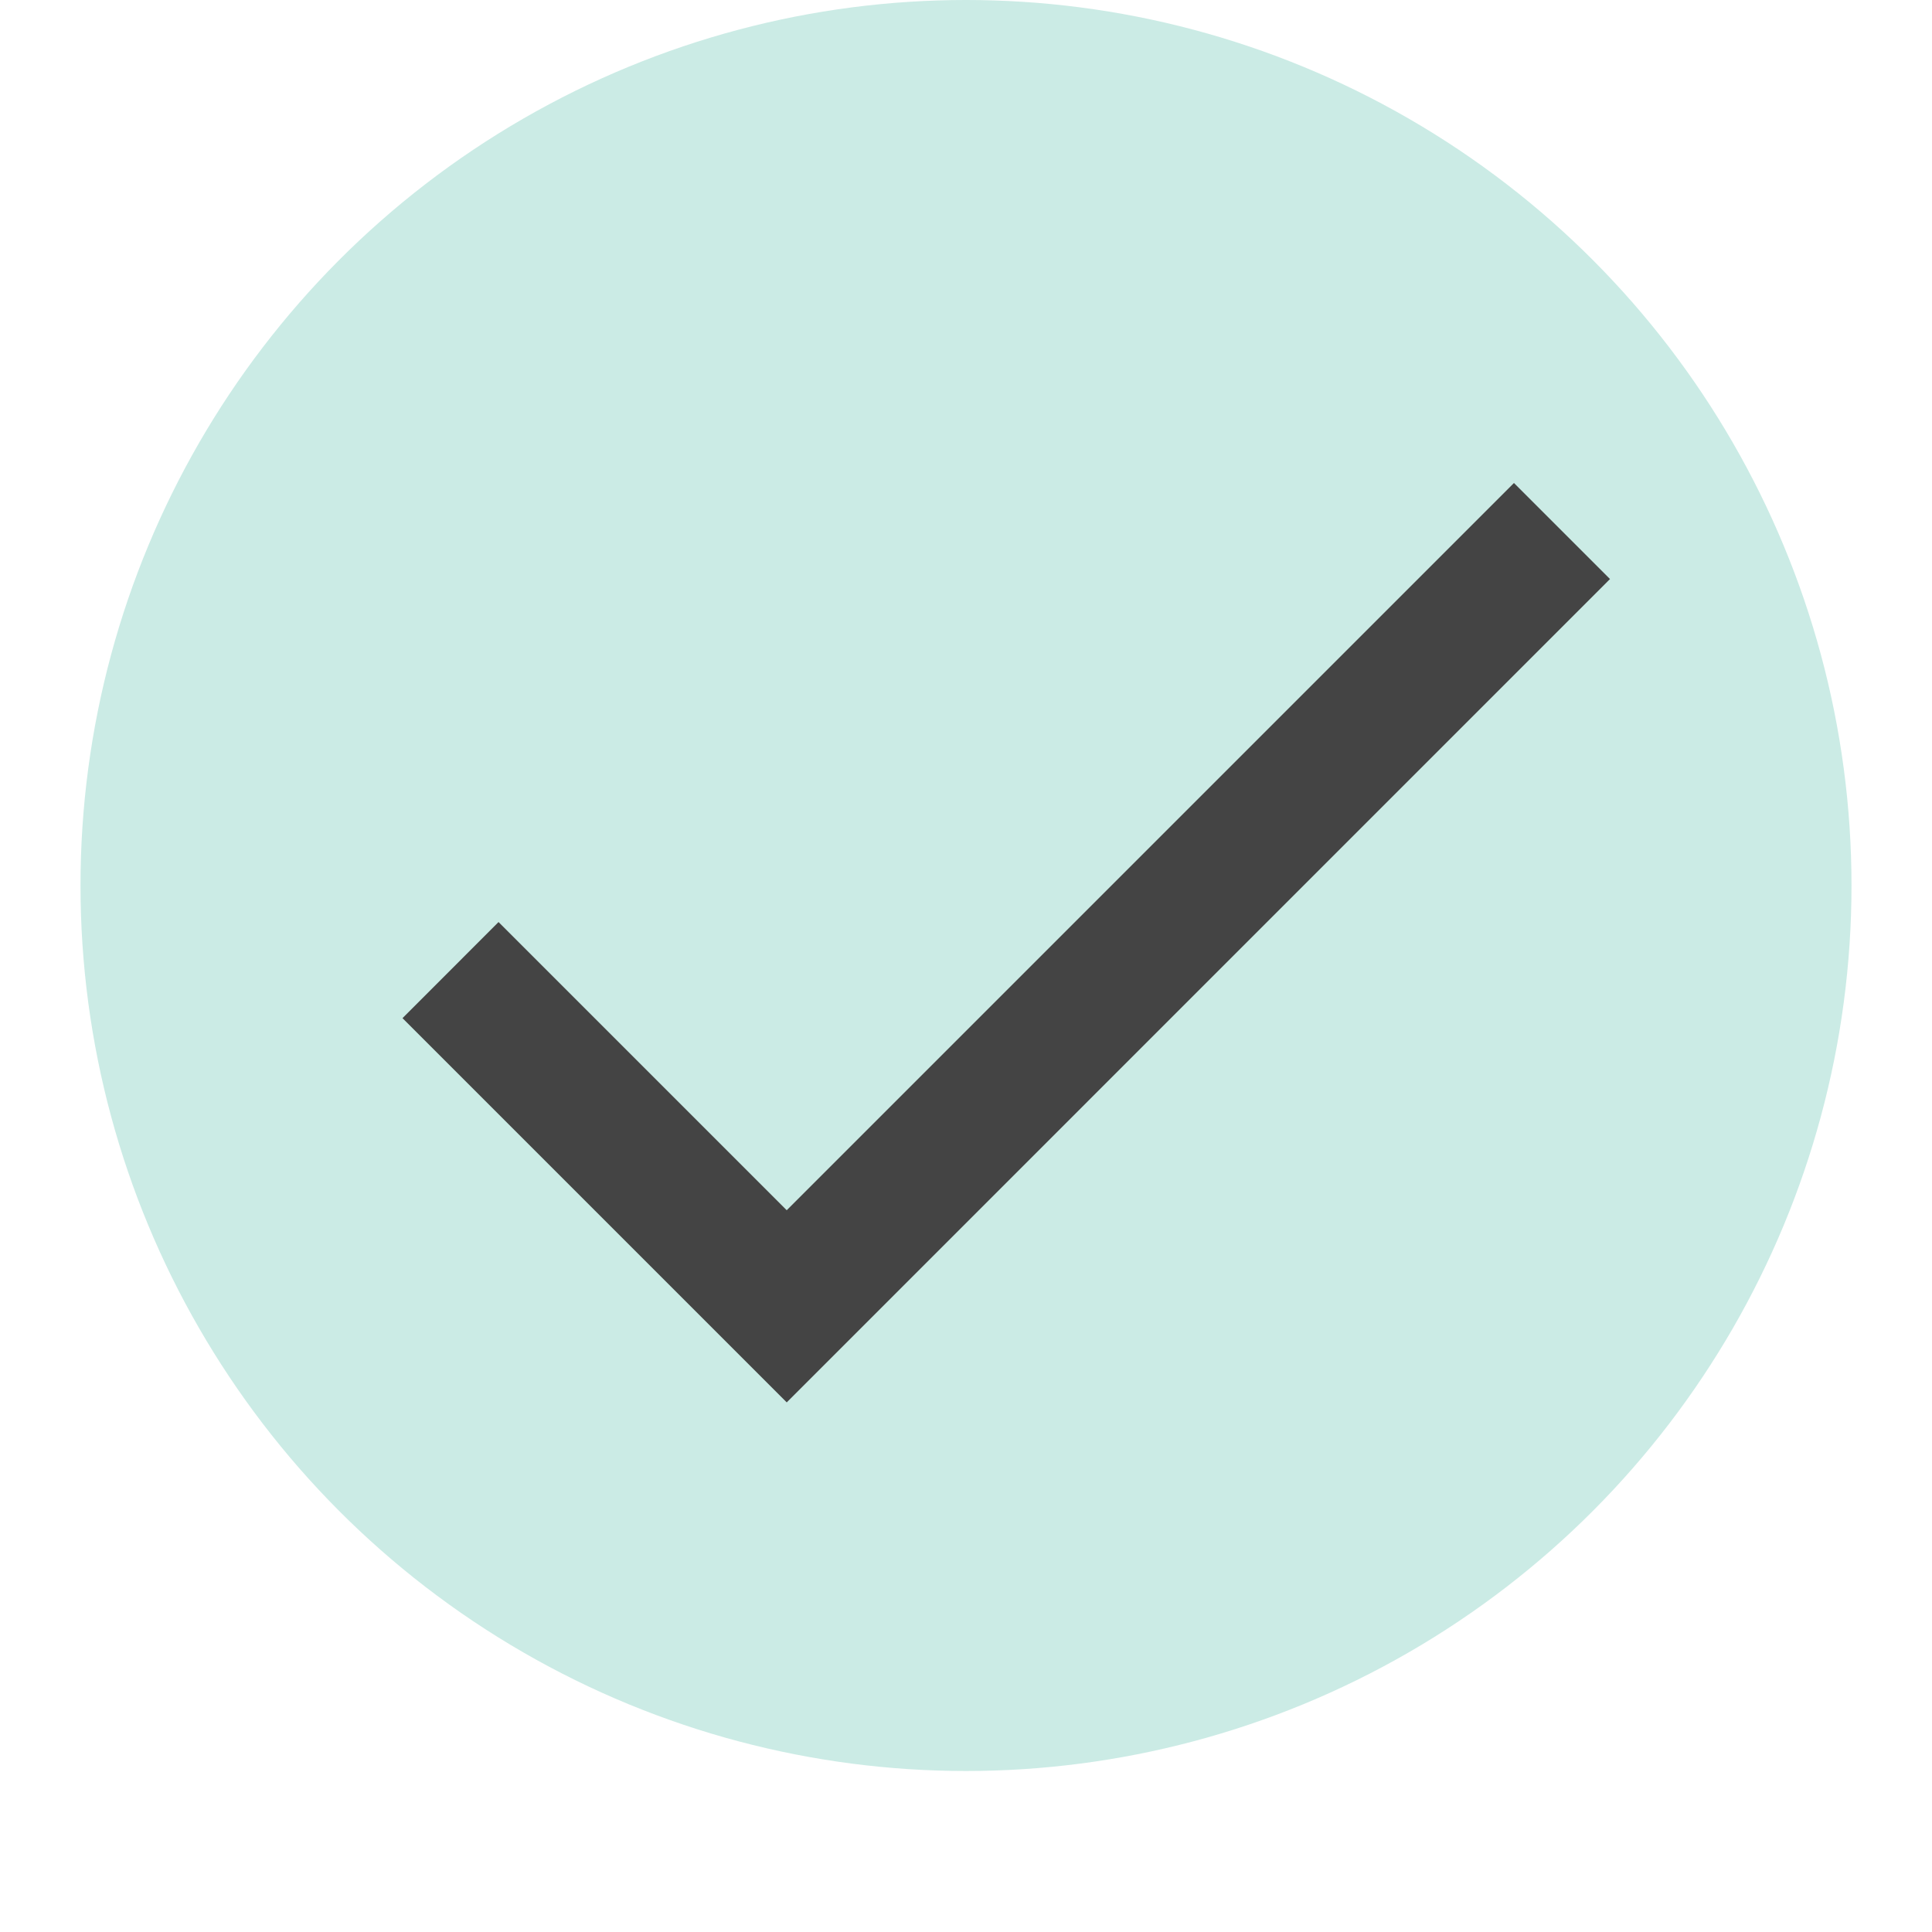 <svg width="24" height="24" viewBox="0 0 24 24" fill="none" xmlns="http://www.w3.org/2000/svg">
<circle cx="12" cy="11" r="11" fill="#CBEBE5"/>
<path d="M9.773 15.034L6.193 11.454L5 12.648L9.773 17.421L20 7.193L18.807 6L9.773 15.034Z" fill="#444444"/>
</svg>
